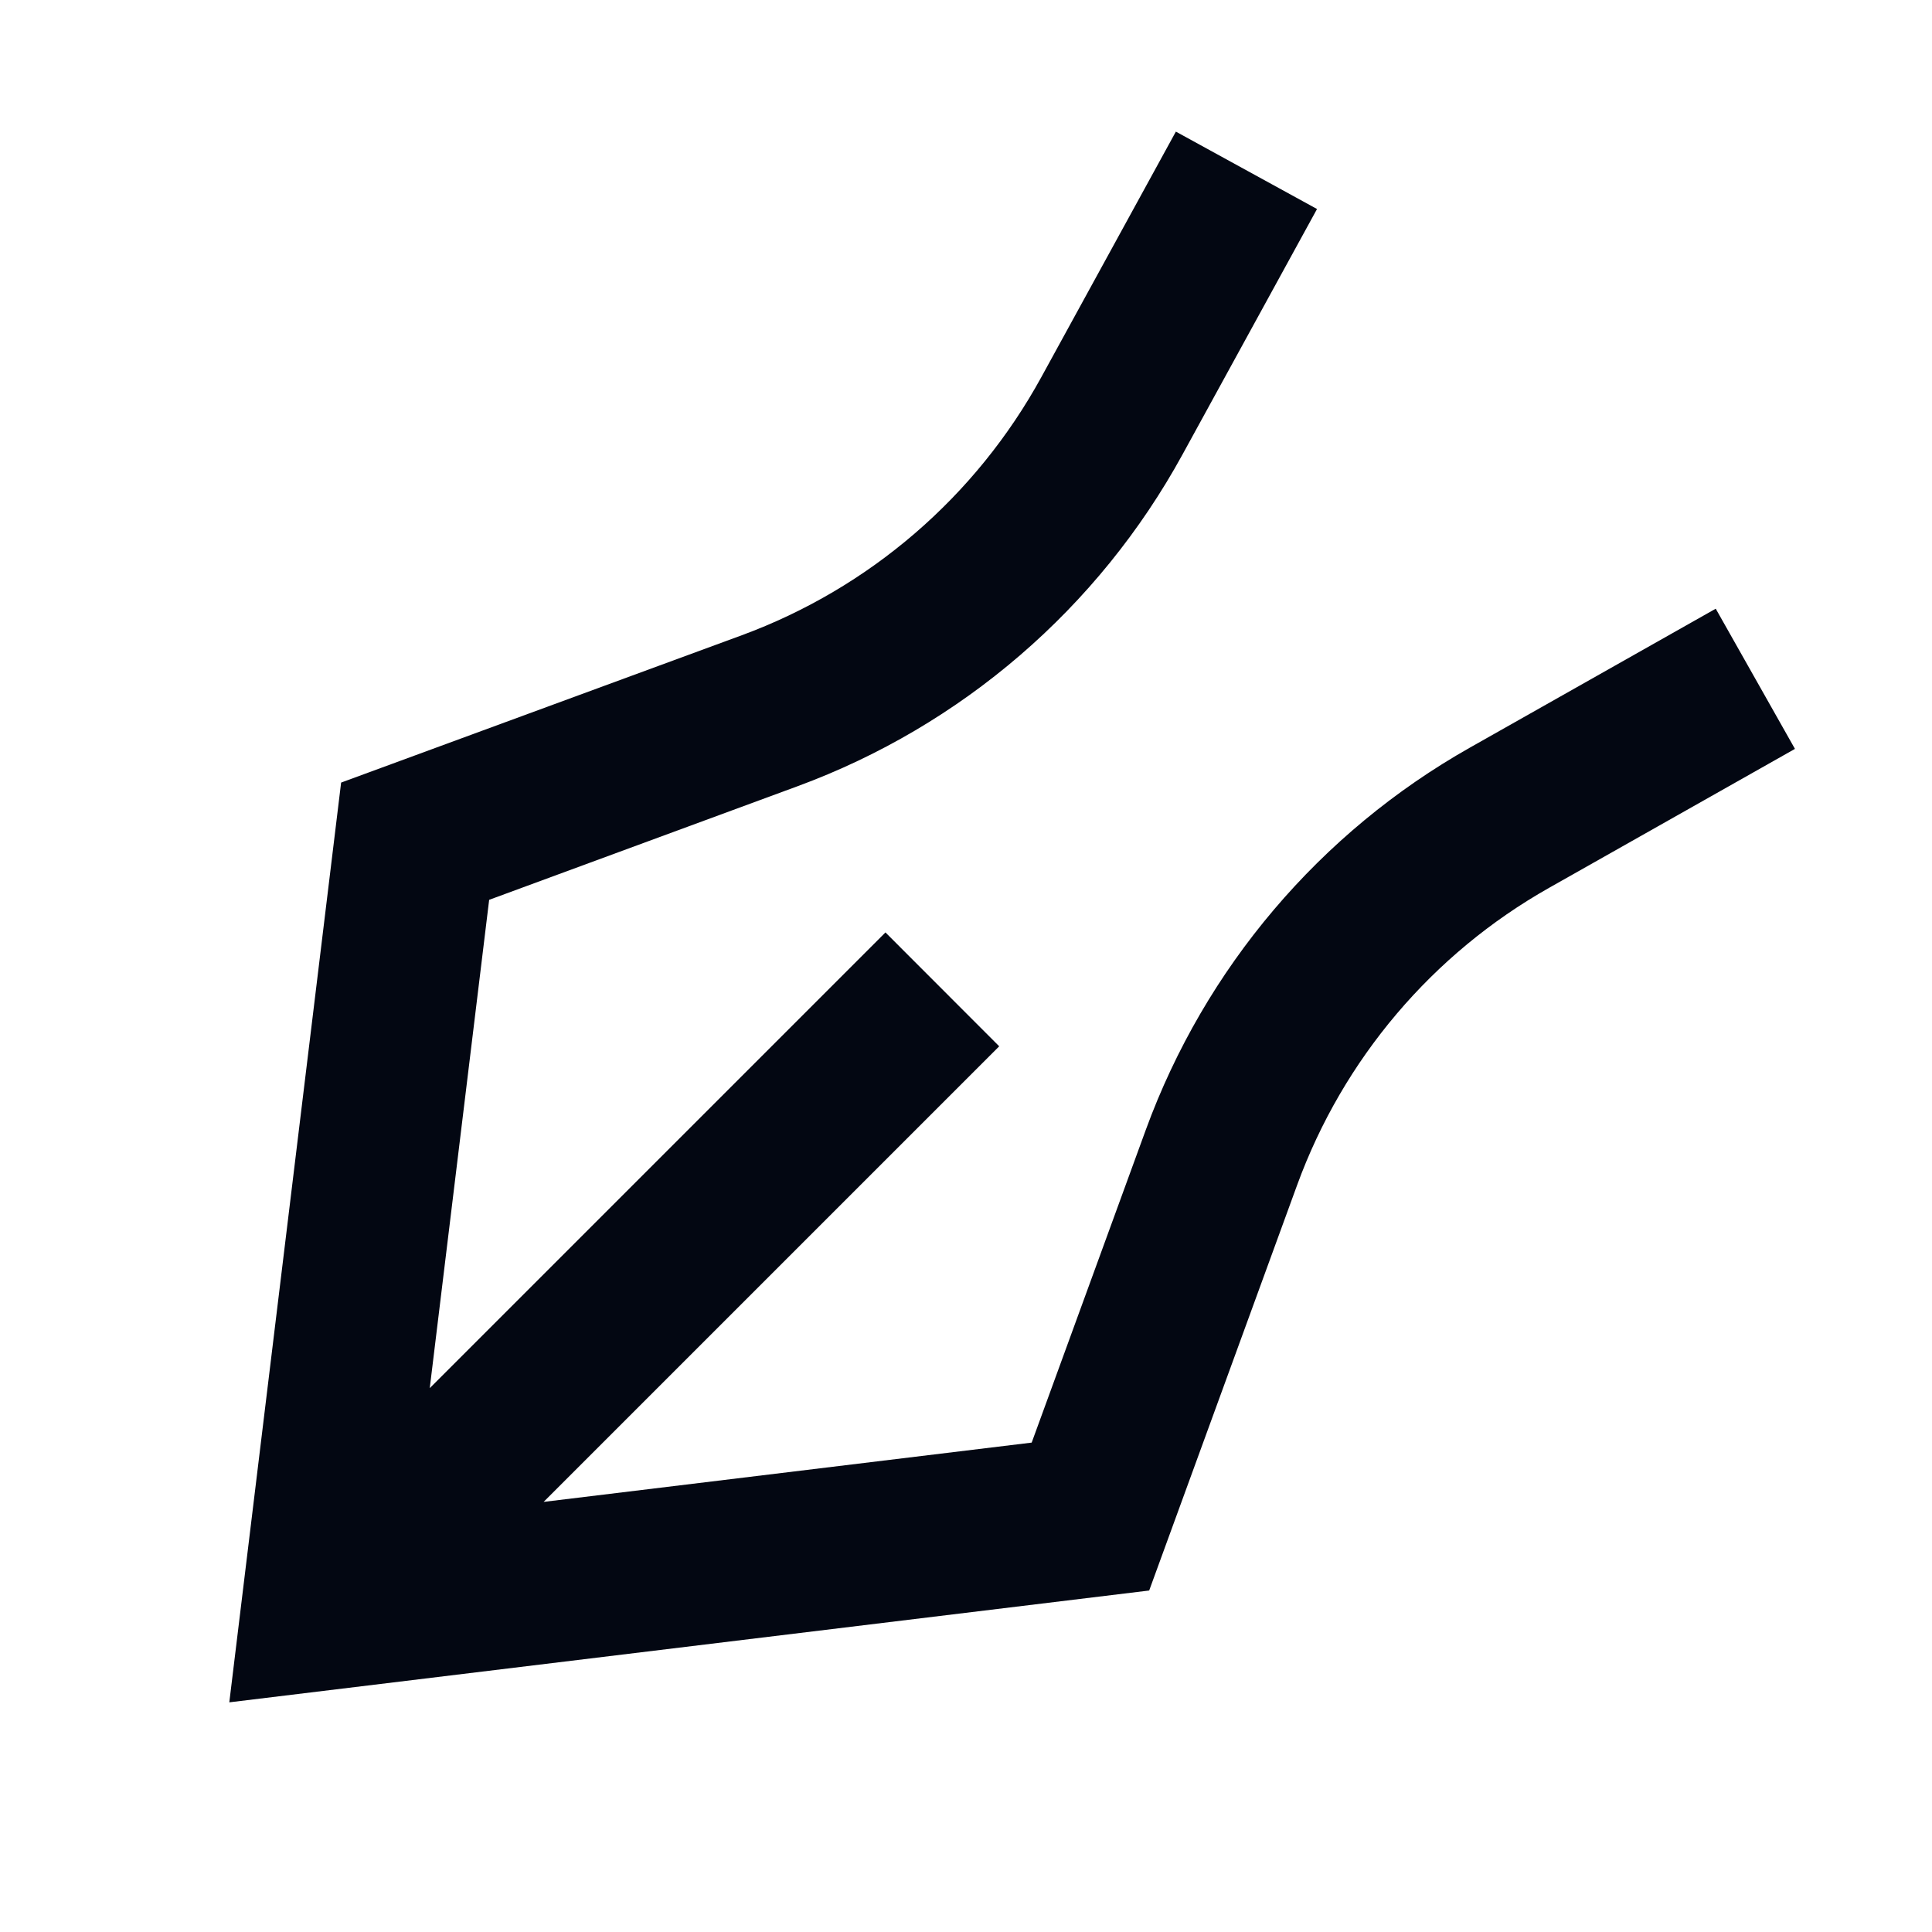 <svg width="16" height="16" viewBox="0 0 16 16" fill="none" xmlns="http://www.w3.org/2000/svg">
<path d="M10.907 1.731L9.793 3.764C9.097 5.035 7.964 6.011 6.603 6.512L4.051 7.452L3.559 11.496L7.333 7.722L8.275 8.665L4.502 12.438L8.544 11.947L9.489 9.357C9.979 8.016 10.931 6.893 12.174 6.191L14.209 5.041L14.865 6.202L12.83 7.352C11.863 7.898 11.123 8.771 10.742 9.815L9.517 13.172L1.899 14.098L2.825 6.481L6.143 5.261C7.201 4.871 8.082 4.112 8.624 3.123L9.738 1.09L10.907 1.731Z" fill="#030712"/>
</svg>
